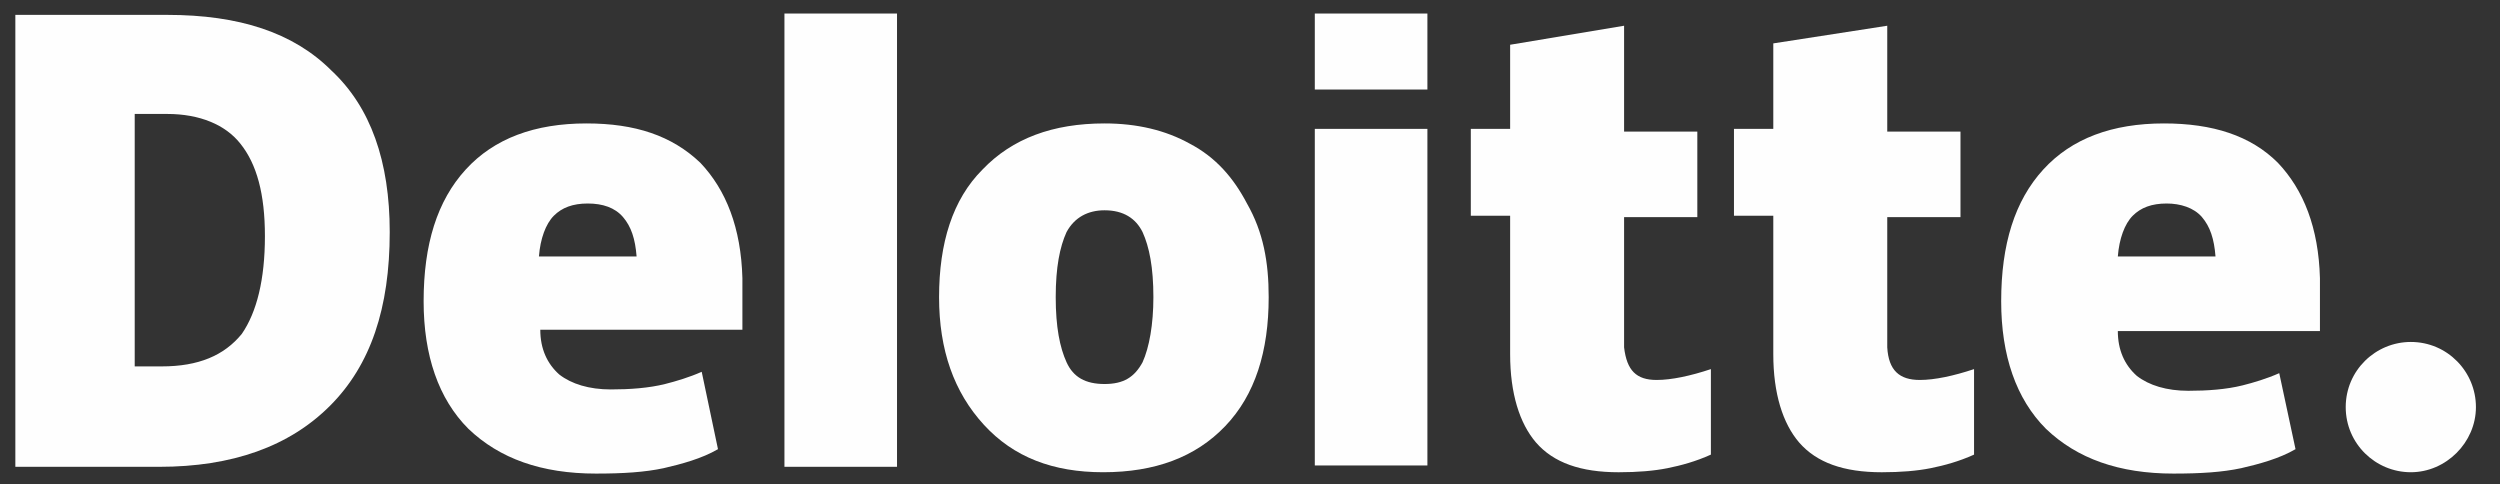 <svg width="129" height="25" viewBox="0 0 129 25" fill="none" xmlns="http://www.w3.org/2000/svg">
<rect x="0" y="0" width="129" height="25" fill="#333333" stroke="none"/>
<g clip-path="url(#clip0_14194_41933)">
<path d="M121.039 21.006C121.039 19.115 122.579 17.645 124.399 17.645C126.289 17.645 127.758 19.185 127.758 21.006C127.758 22.827 126.219 24.367 124.399 24.367C122.579 24.367 121.039 22.897 121.039 21.006Z" fill="#FEFEFE"/>
<path d="M20.11 11.973C20.11 15.894 19.13 18.836 17.03 20.937C14.93 23.038 11.99 24.088 8.211 24.088H0.792V0.768H8.631C12.34 0.768 15.14 1.678 17.1 3.639C19.13 5.53 20.11 8.331 20.11 11.973ZM13.67 12.183C13.67 10.012 13.25 8.471 12.41 7.421C11.64 6.44 10.31 5.88 8.631 5.88H6.951V18.906H8.351C10.241 18.906 11.57 18.345 12.48 17.225C13.25 16.104 13.67 14.424 13.67 12.183Z" fill="#FEFEFE"/>
<path d="M46.286 0.697H40.477V24.088H46.286V0.697Z" fill="#FEFEFE"/>
<path d="M65.464 15.333C65.464 18.134 64.764 20.375 63.224 21.986C61.685 23.597 59.585 24.367 56.925 24.367C54.335 24.367 52.306 23.597 50.766 21.916C49.226 20.235 48.456 18.064 48.456 15.333C48.456 12.532 49.156 10.291 50.696 8.75C52.236 7.139 54.335 6.369 56.995 6.369C58.675 6.369 60.145 6.719 61.405 7.42C62.735 8.12 63.645 9.17 64.344 10.501C65.184 11.972 65.464 13.512 65.464 15.333ZM54.475 15.333C54.475 16.874 54.685 17.924 55.035 18.695C55.385 19.465 56.015 19.815 56.995 19.815C57.975 19.815 58.535 19.465 58.955 18.695C59.305 17.924 59.515 16.734 59.515 15.333C59.515 13.793 59.305 12.742 58.955 11.972C58.605 11.271 57.975 10.851 56.995 10.851C56.155 10.851 55.455 11.201 55.035 11.972C54.685 12.742 54.475 13.793 54.475 15.333Z" fill="#FEFEFE"/>
<path d="M73.654 6.65H67.844V24.018H73.654V6.65Z" fill="#FEFEFE"/>
<path d="M73.654 0.697H67.844V4.619H73.654V0.697Z" fill="#FEFEFE"/>
<path d="M85.483 19.606C86.252 19.606 87.232 19.396 88.282 19.046V23.458C87.512 23.808 86.742 24.018 86.043 24.158C85.343 24.298 84.503 24.368 83.523 24.368C81.563 24.368 80.163 23.878 79.253 22.828C78.413 21.847 77.923 20.307 77.923 18.276V11.133H75.894V6.651H77.923V2.309L83.803 1.328V6.791H87.582V11.203H83.803V17.925C83.943 19.116 84.433 19.606 85.483 19.606Z" fill="#FEFEFE"/>
<path d="M99.062 19.606C99.832 19.606 100.811 19.396 101.861 19.046V23.458C101.091 23.808 100.322 24.018 99.622 24.158C98.922 24.298 98.082 24.368 97.102 24.368C95.142 24.368 93.742 23.878 92.832 22.828C91.992 21.847 91.502 20.307 91.502 18.276V11.133H89.473V6.651H91.502V2.239L97.382 1.328V6.791H101.161V11.203H97.382V17.925C97.452 19.116 98.012 19.606 99.062 19.606Z" fill="#FEFEFE"/>
<path d="M117.539 8.4C116.139 6.999 114.18 6.369 111.66 6.369C109 6.369 106.9 7.139 105.431 8.75C103.961 10.361 103.261 12.602 103.261 15.543C103.261 18.345 104.031 20.585 105.571 22.126C107.18 23.667 109.35 24.437 112.15 24.437C113.55 24.437 114.67 24.367 115.649 24.157C116.559 23.947 117.609 23.667 118.449 23.177L117.609 19.255C116.979 19.535 116.279 19.745 115.719 19.885C114.88 20.095 113.9 20.165 112.92 20.165C111.8 20.165 110.89 19.885 110.26 19.395C109.63 18.835 109.28 18.064 109.28 17.084H119.709V14.353C119.639 11.761 118.869 9.801 117.539 8.4ZM109.28 13.232C109.35 12.322 109.63 11.552 110.05 11.131C110.47 10.711 111.03 10.501 111.8 10.501C112.5 10.501 113.2 10.711 113.62 11.201C114.04 11.691 114.25 12.322 114.32 13.232H109.28Z" fill="#FEFEFE"/>
<path d="M36.138 8.4C34.668 6.999 32.778 6.369 30.259 6.369C27.599 6.369 25.499 7.139 24.029 8.75C22.559 10.361 21.859 12.602 21.859 15.543C21.859 18.345 22.629 20.585 24.169 22.126C25.779 23.667 27.949 24.437 30.748 24.437C32.148 24.437 33.268 24.367 34.248 24.157C35.158 23.947 36.208 23.667 37.048 23.177L36.208 19.185C35.578 19.465 34.878 19.675 34.318 19.815C33.478 20.025 32.498 20.095 31.518 20.095C30.398 20.095 29.489 19.815 28.859 19.325C28.229 18.765 27.879 17.994 27.879 17.014H38.308V14.353C38.238 11.761 37.468 9.801 36.138 8.4ZM27.809 13.232C27.879 12.322 28.159 11.552 28.579 11.131C28.999 10.711 29.559 10.501 30.328 10.501C31.098 10.501 31.728 10.711 32.148 11.201C32.568 11.691 32.778 12.322 32.848 13.232H27.809Z" fill="#FEFEFE"/>
</g>
<defs>
<clipPath id="clip0_14194_41933">
<rect width="127.387" height="23.811" fill="white" transform="translate(0.793 0.697)"/>
</clipPath>
</defs>
</svg>
